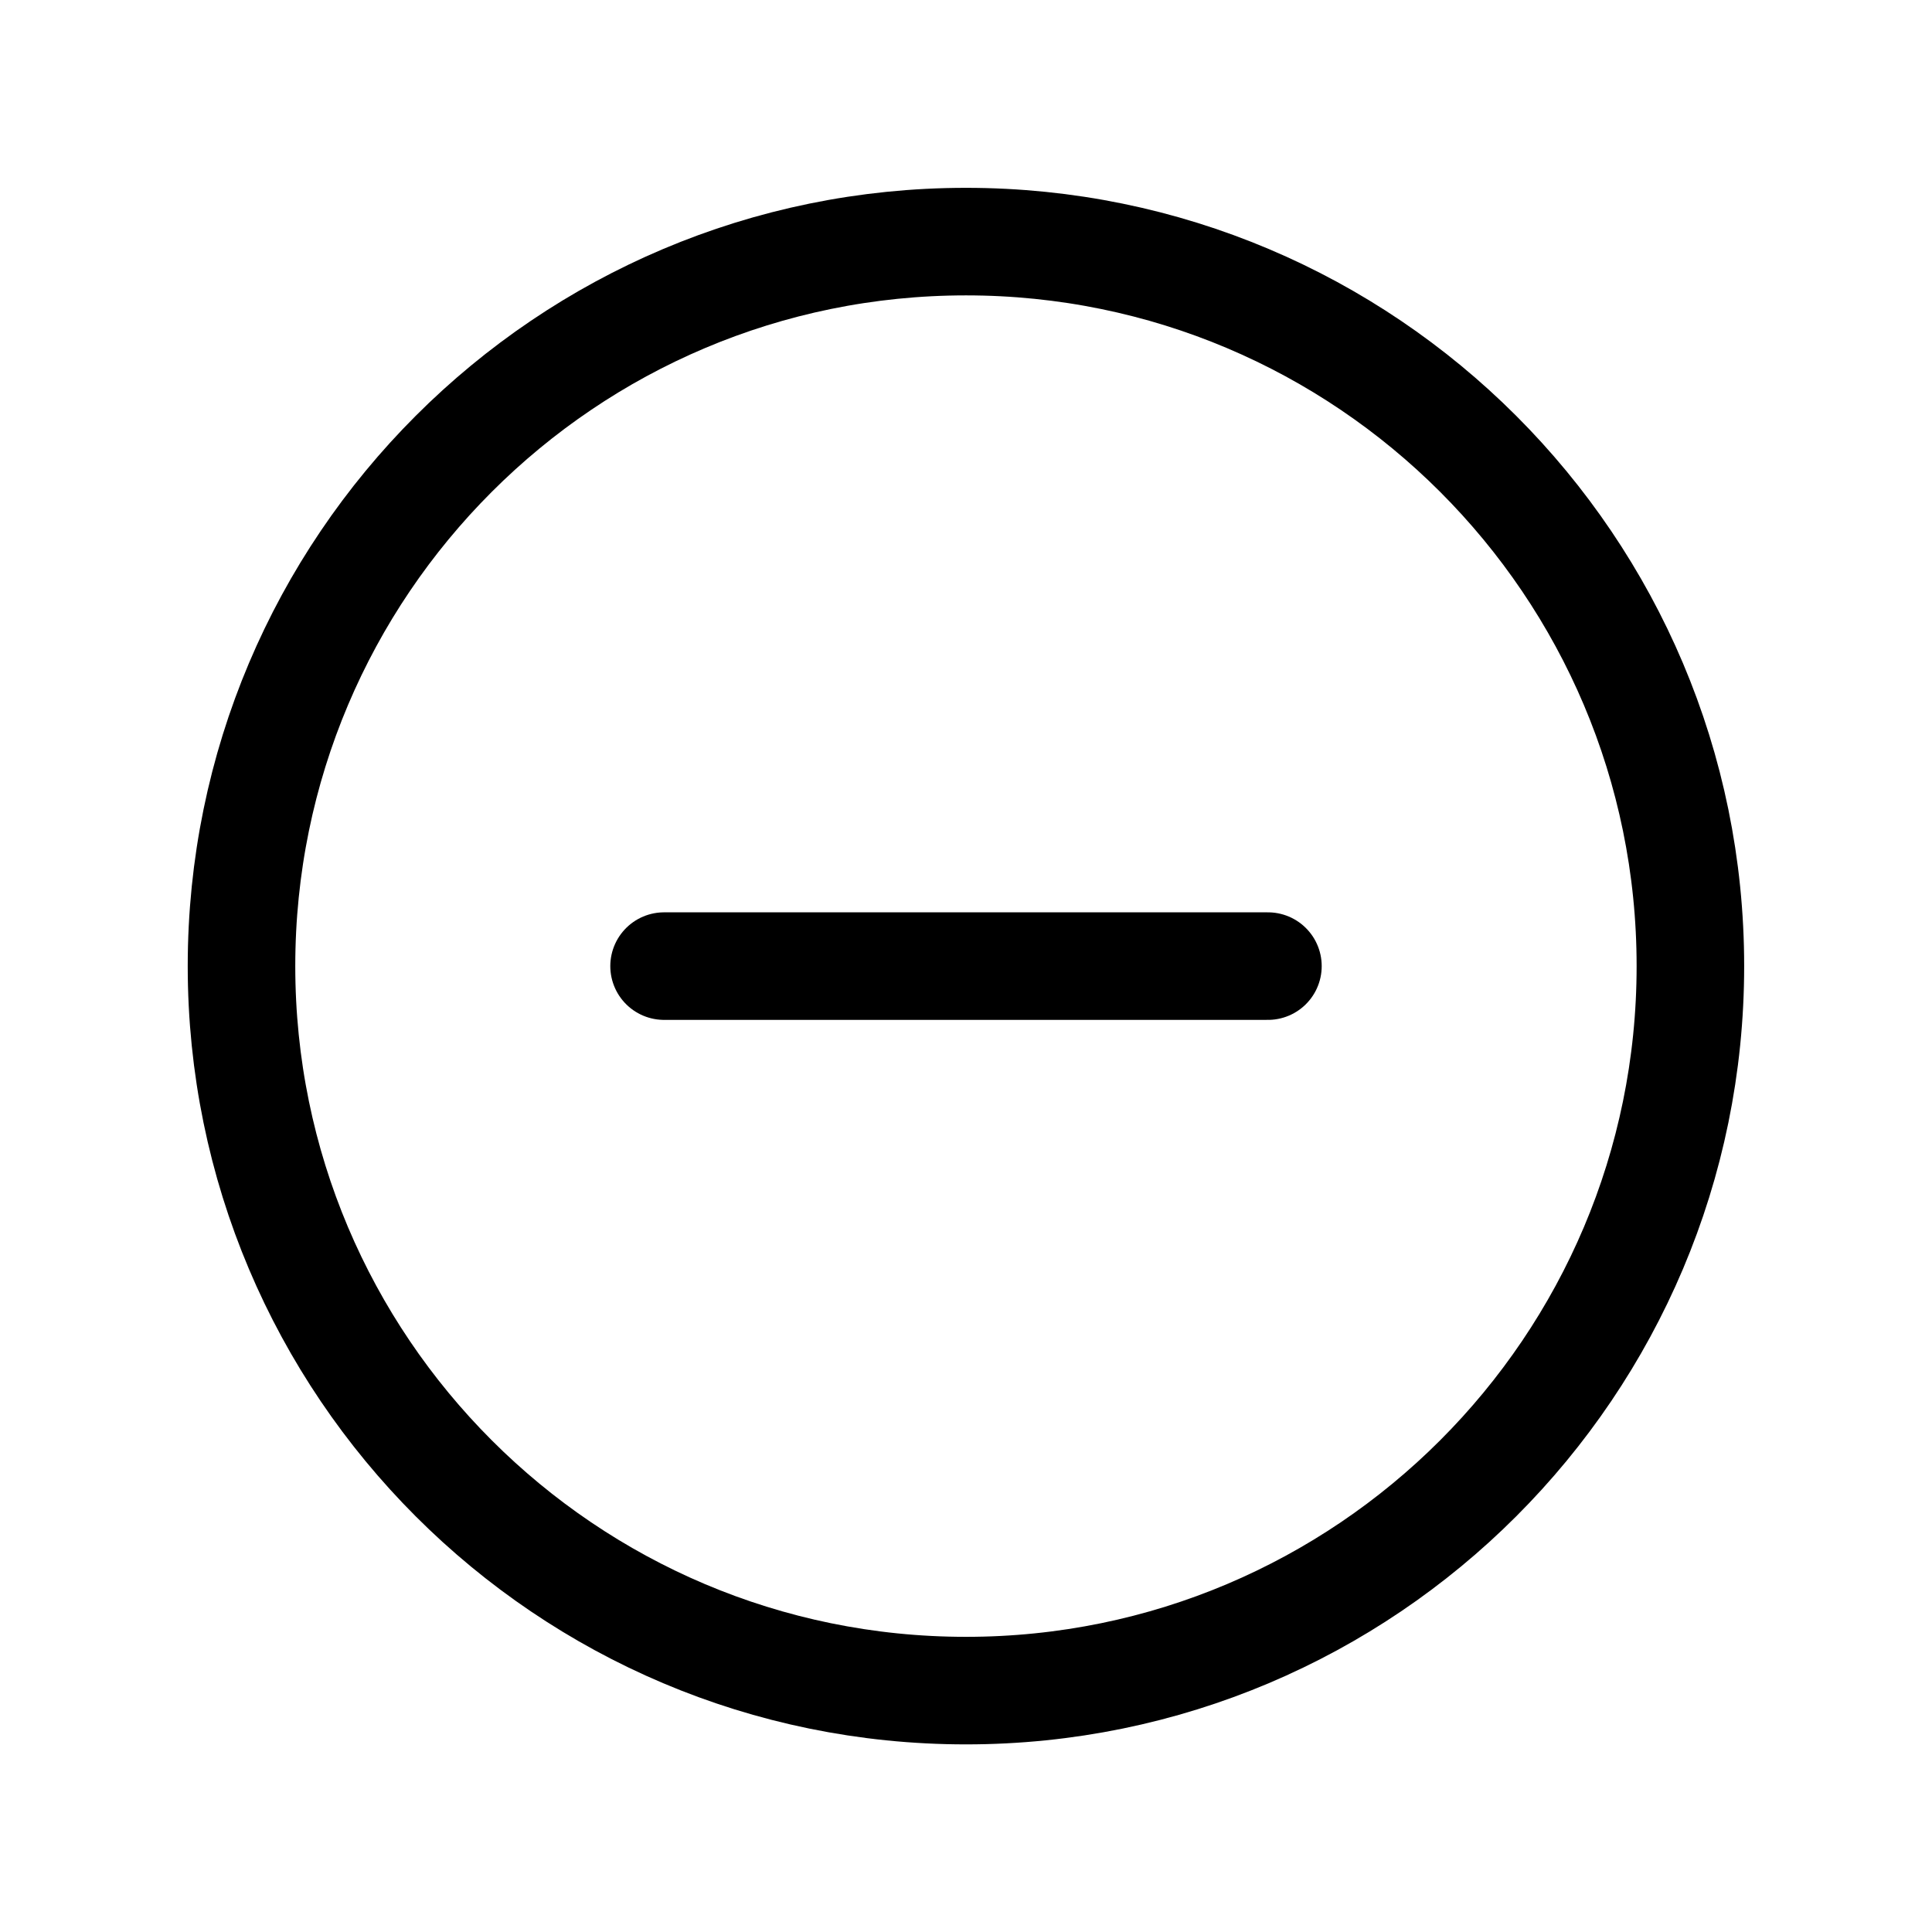 ﻿<svg xmlns="http://www.w3.org/2000/svg" width="18" height="18" viewBox="0 0 18 18" fill="none">
	<path d="M15.749 9.001C15.749 5.274 12.726 2.251 9 2.251C5.273 2.251 2.25 5.274 2.25 9.001C2.25 12.727 5.273 15.751 9 15.751C12.726 15.751 15.749 12.727 15.749 9.001Z" stroke="black" stroke-width="1.002" stroke-miterlimit="10"/>
	<path d="M11.813 9.001H6.187" stroke="black" stroke-width="1.002" stroke-linecap="round" stroke-linejoin="round"/>
</svg>